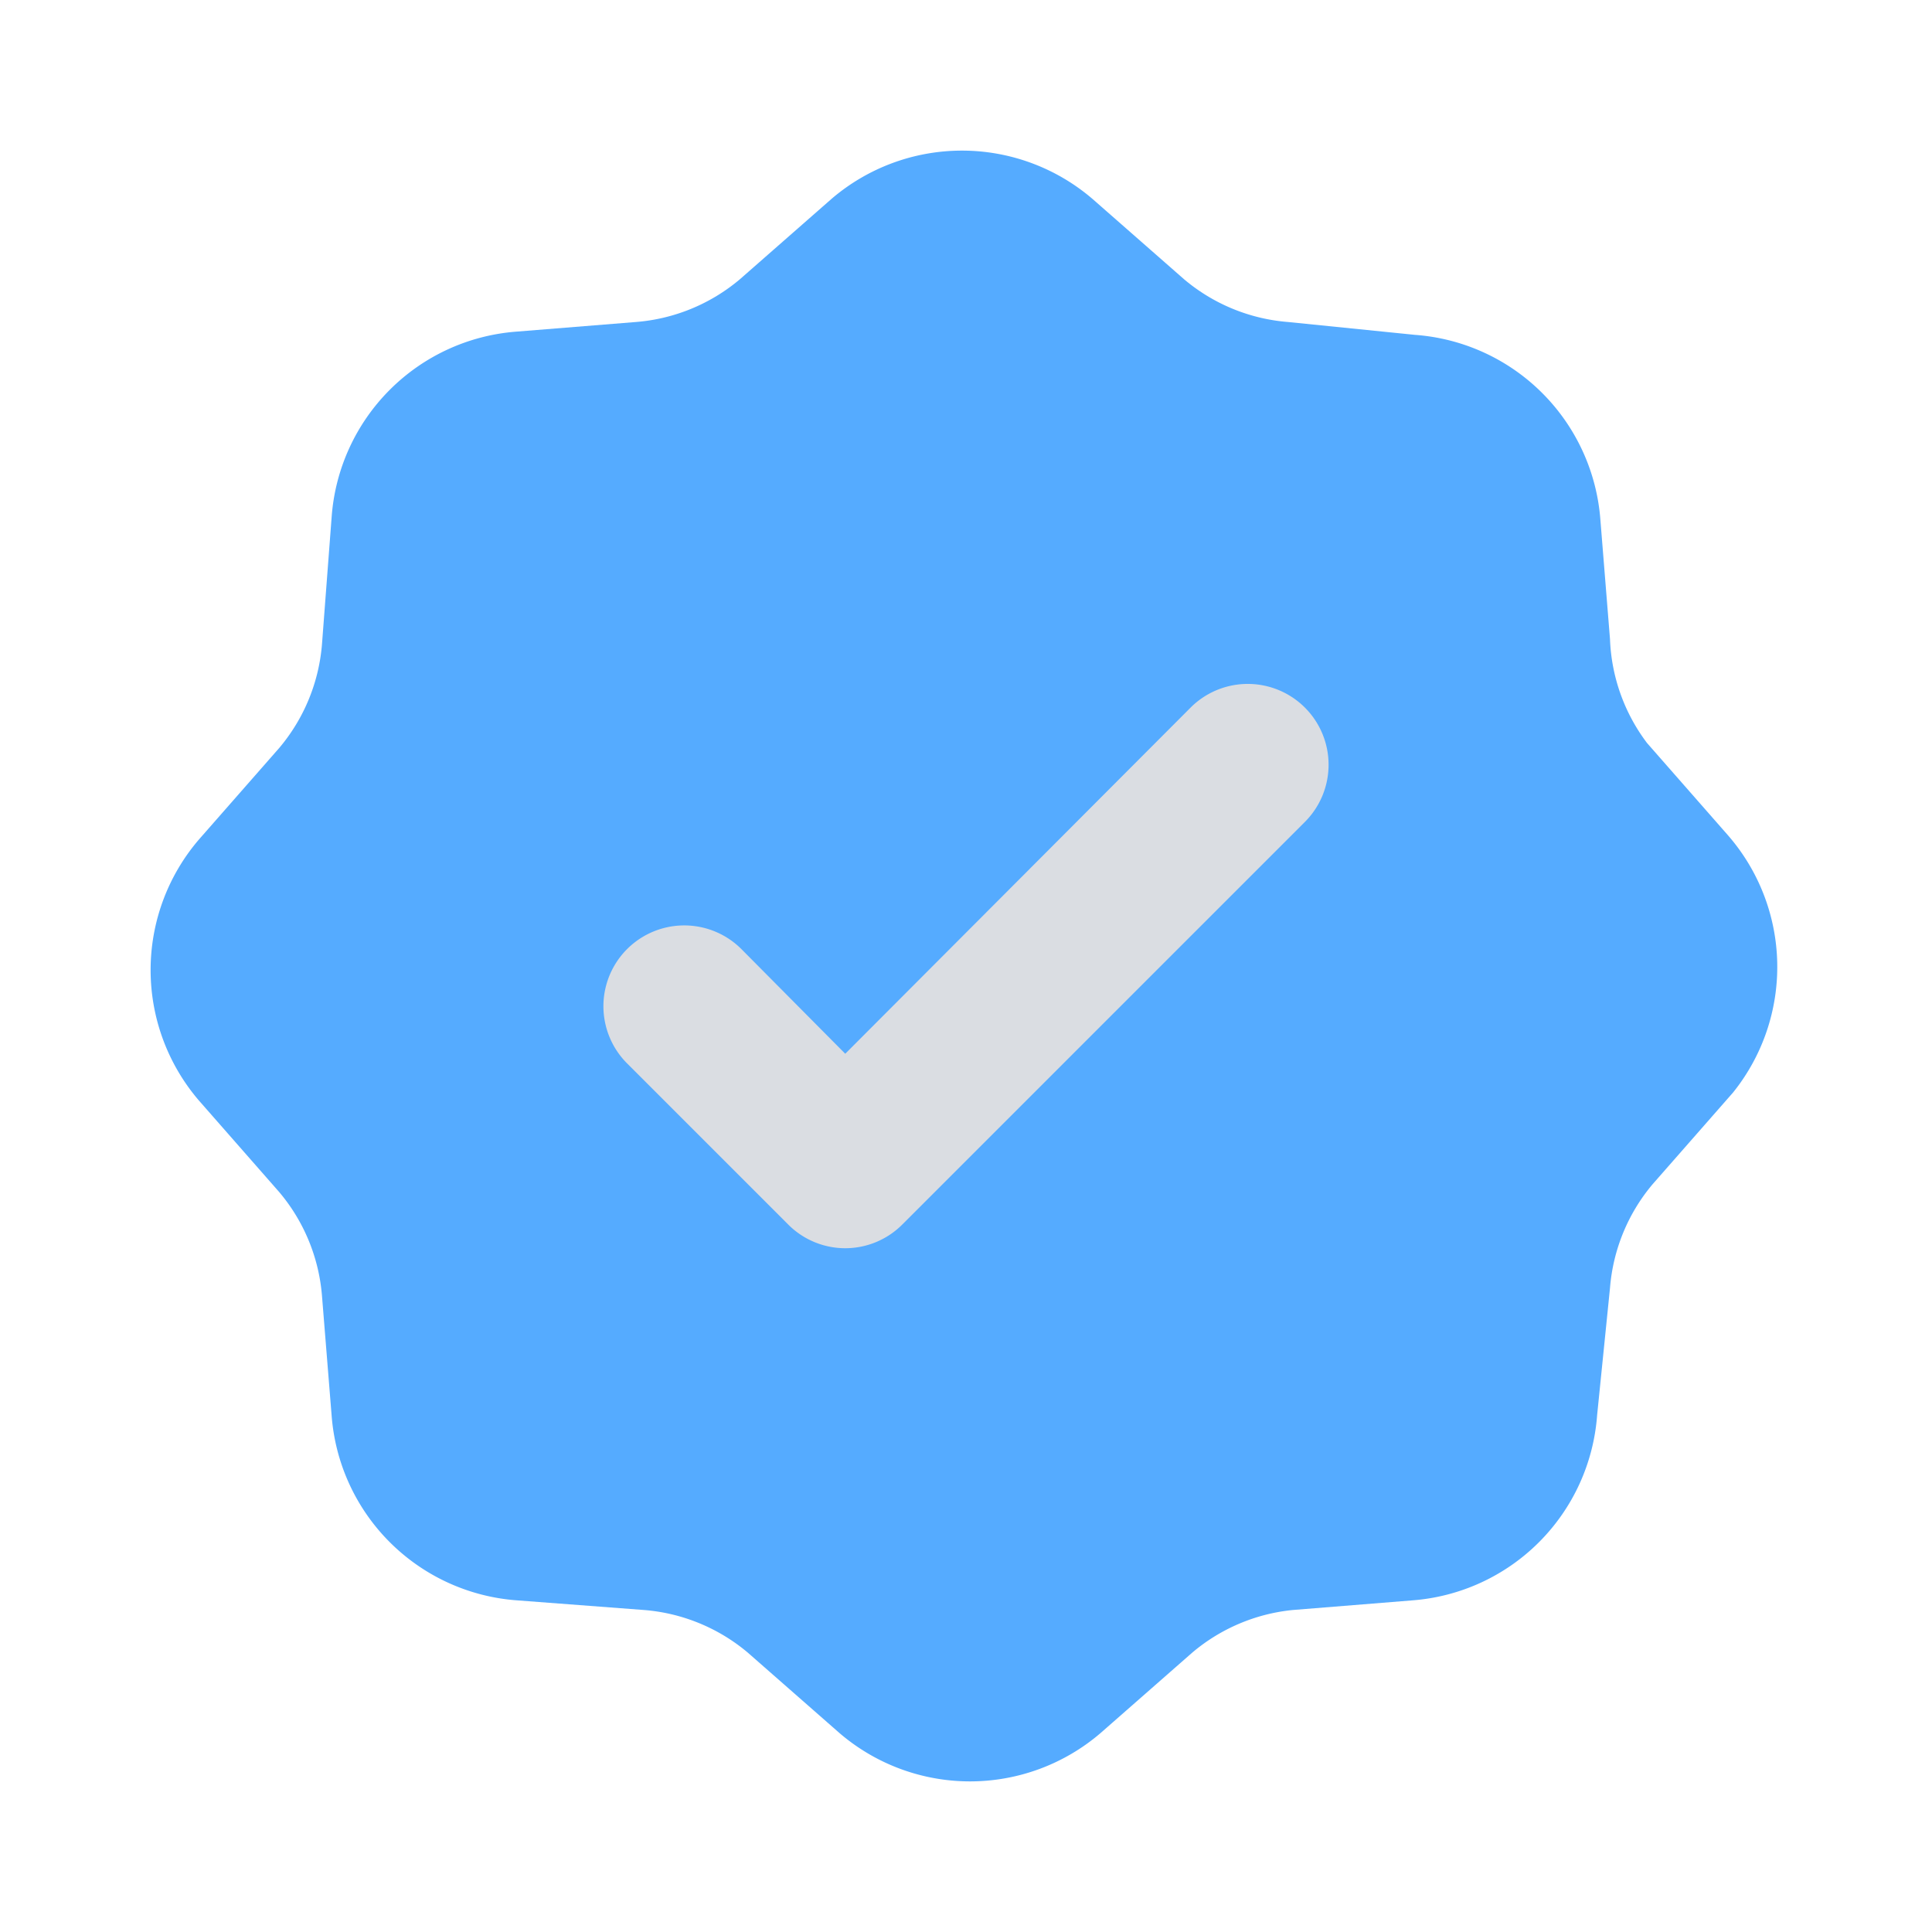 <svg xmlns="http://www.w3.org/2000/svg" viewBox="0 0 24 24" id="badge">
  <g>
    <path fill="#55abff" d="M21.46,10.37l-1-1.14A2.28,2.28,0,0,1,20,7.94l-.12-1.49a2.49,2.49,0,0,0-2.3-2.29L16,4a2.28,2.28,0,0,1-1.29-.53l-1.14-1a2.49,2.49,0,0,0-3.24,0l-1.14,1a2.28,2.28,0,0,1-1.29.53l-1.49.12a2.49,2.49,0,0,0-2.29,2.3L4,8a2.28,2.28,0,0,1-.53,1.29l-1,1.14a2.49,2.49,0,0,0,0,3.24l1,1.14a2.28,2.28,0,0,1,.53,1.29l.12,1.49a2.49,2.49,0,0,0,2.3,2.29L8,20a2.28,2.28,0,0,1,1.29.53l1.14,1a2.49,2.49,0,0,0,3.24,0l1.14-1A2.28,2.28,0,0,1,16.06,20l1.49-.12a2.49,2.49,0,0,0,2.29-2.3L20,16a2.28,2.28,0,0,1,.53-1.29l1-1.14A2.49,2.49,0,0,0,21.46,10.37Z"></path>
    <path fill="#dadde2" d="M14.79,8.79l-4.29,4.3-1.29-1.3a1,1,0,1,0-1.42,1.42l2,2a1,1,0,0,0,1.42,0l5-5a1,1,0,0,0-1.42-1.42Z"></path>
  </g>
</svg>
